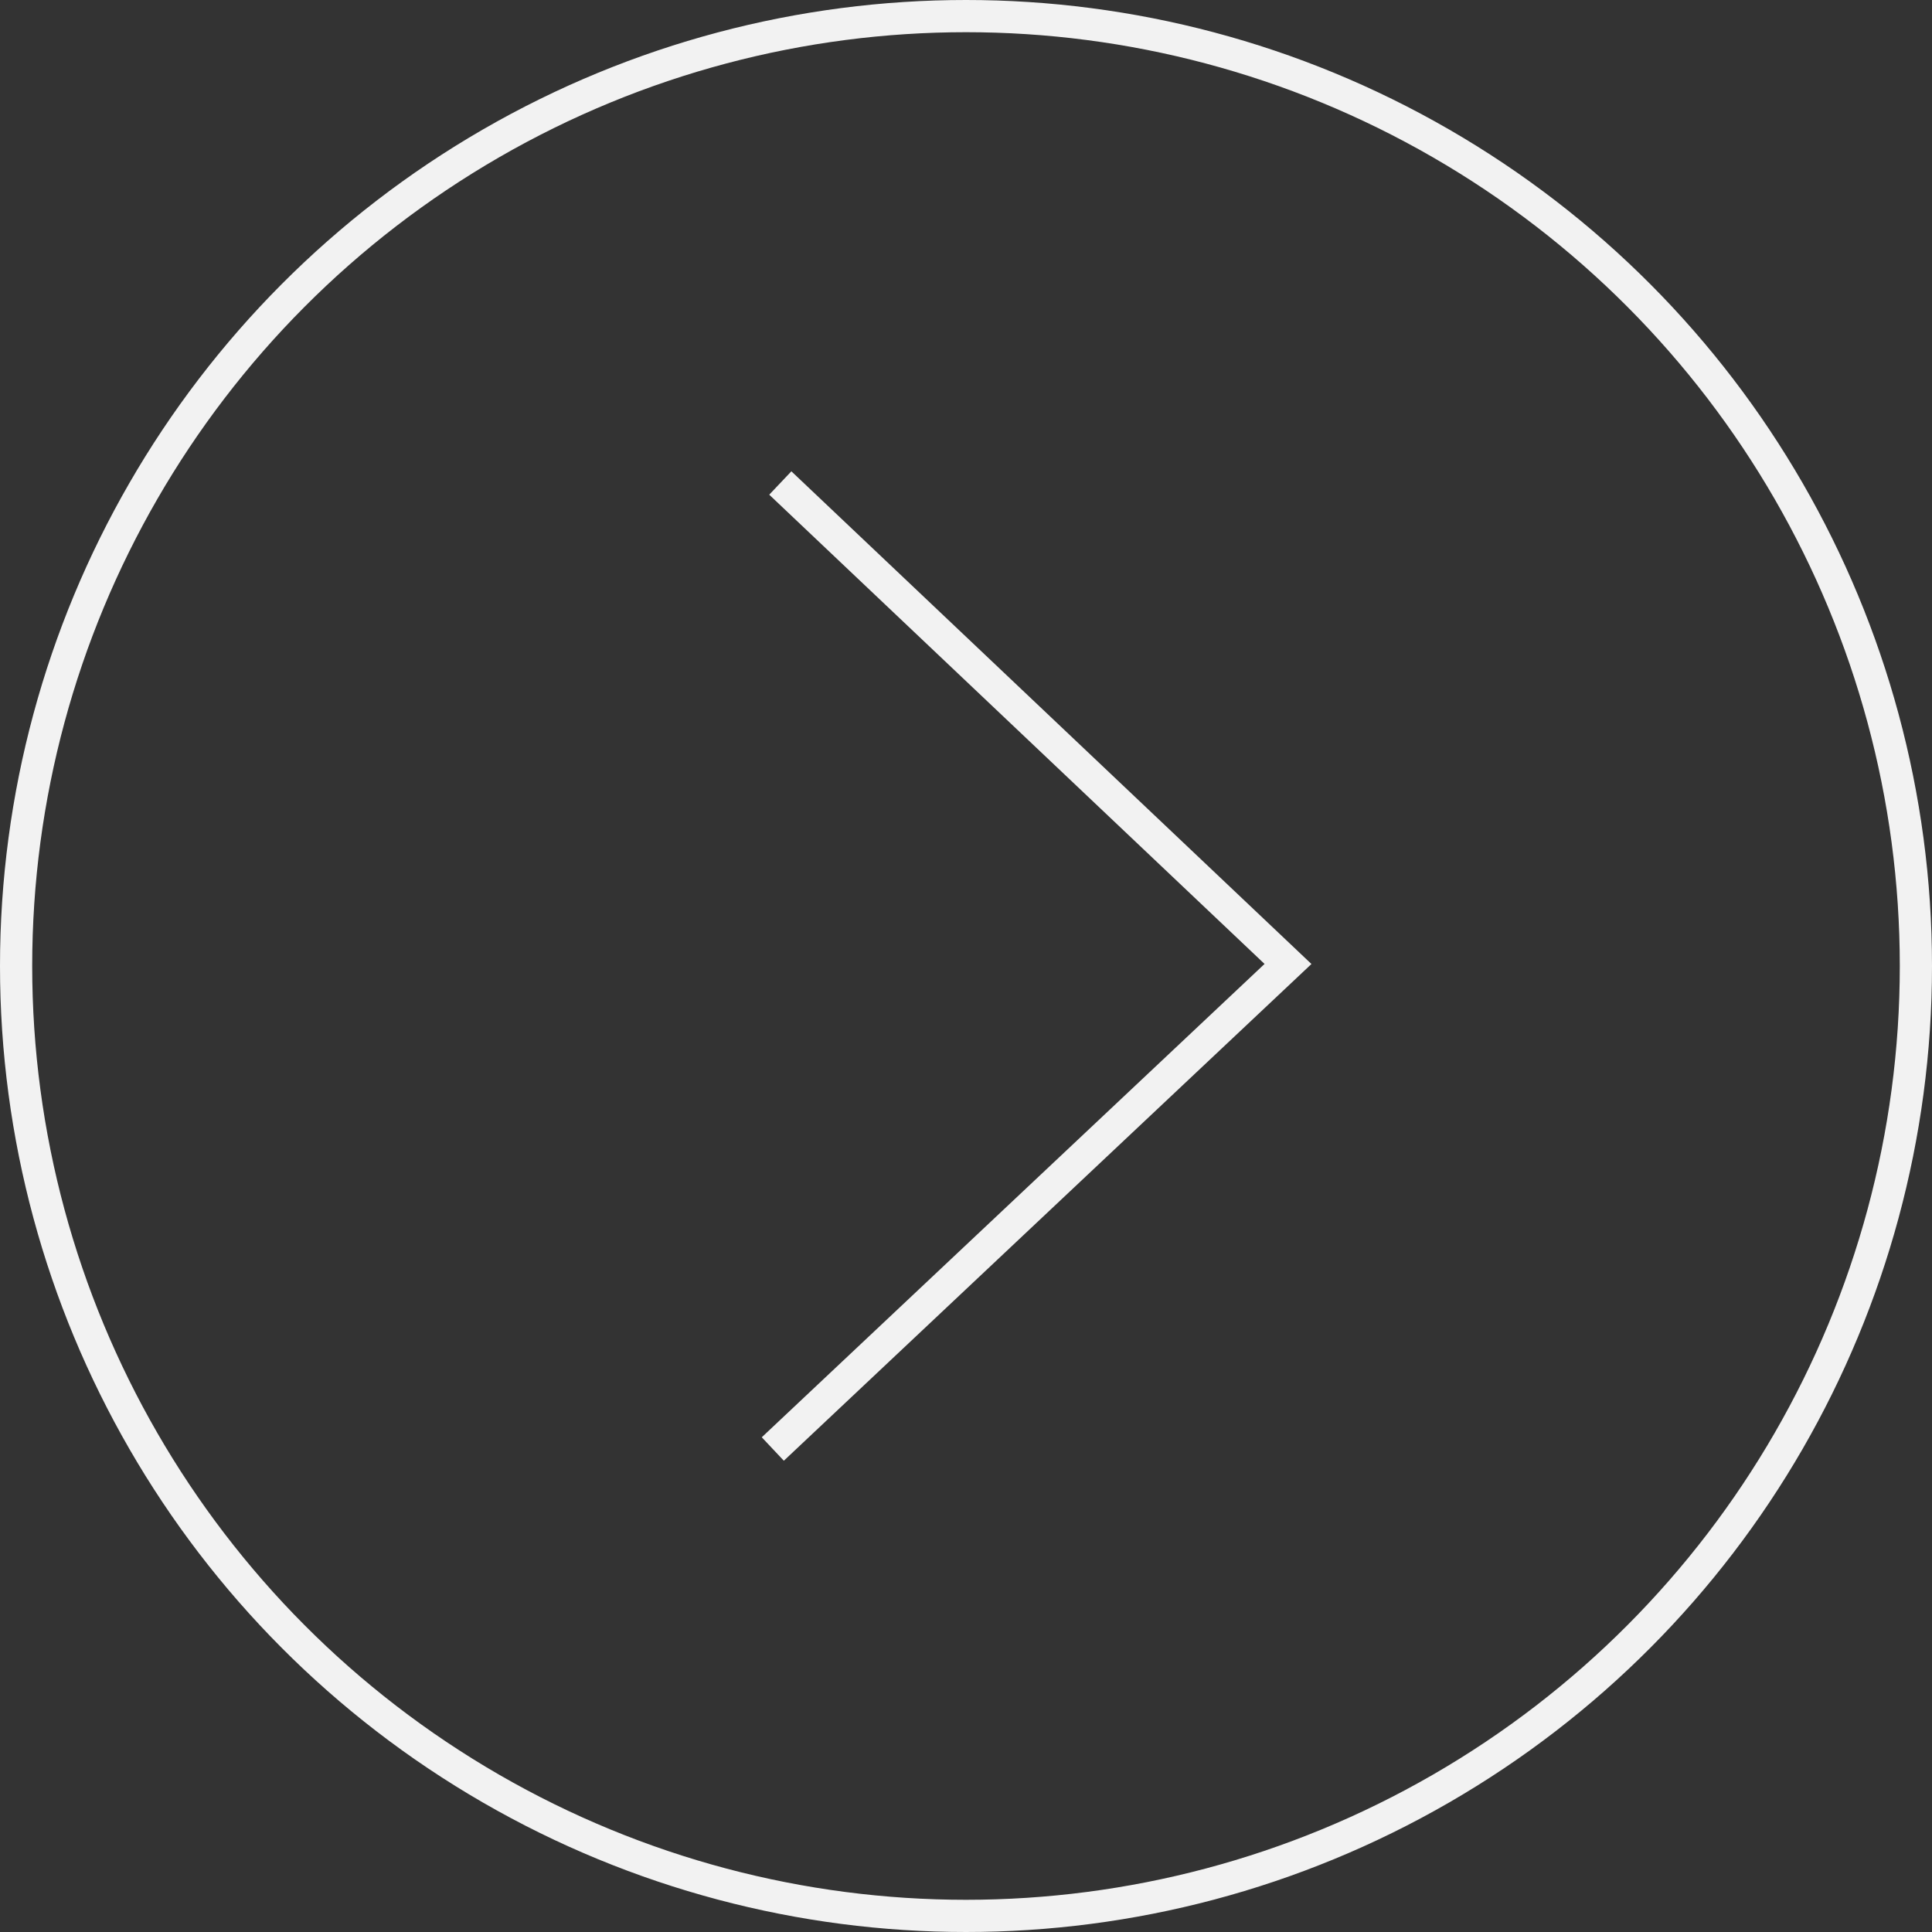 <svg width="60" height="60" viewBox="0 0 60 60" fill="none" xmlns="http://www.w3.org/2000/svg">
<rect x="0" y="0" width="60" height="60" fill="#333333" stroke="none"/>
<path d="M24 45L40 29.937L24.233 15" stroke="#F2F2F2"/>
<circle cx="30" cy="30" r="29.5" transform="matrix(-1 0 0 1 60 0)" stroke="#F2F2F2"/>
</svg>
